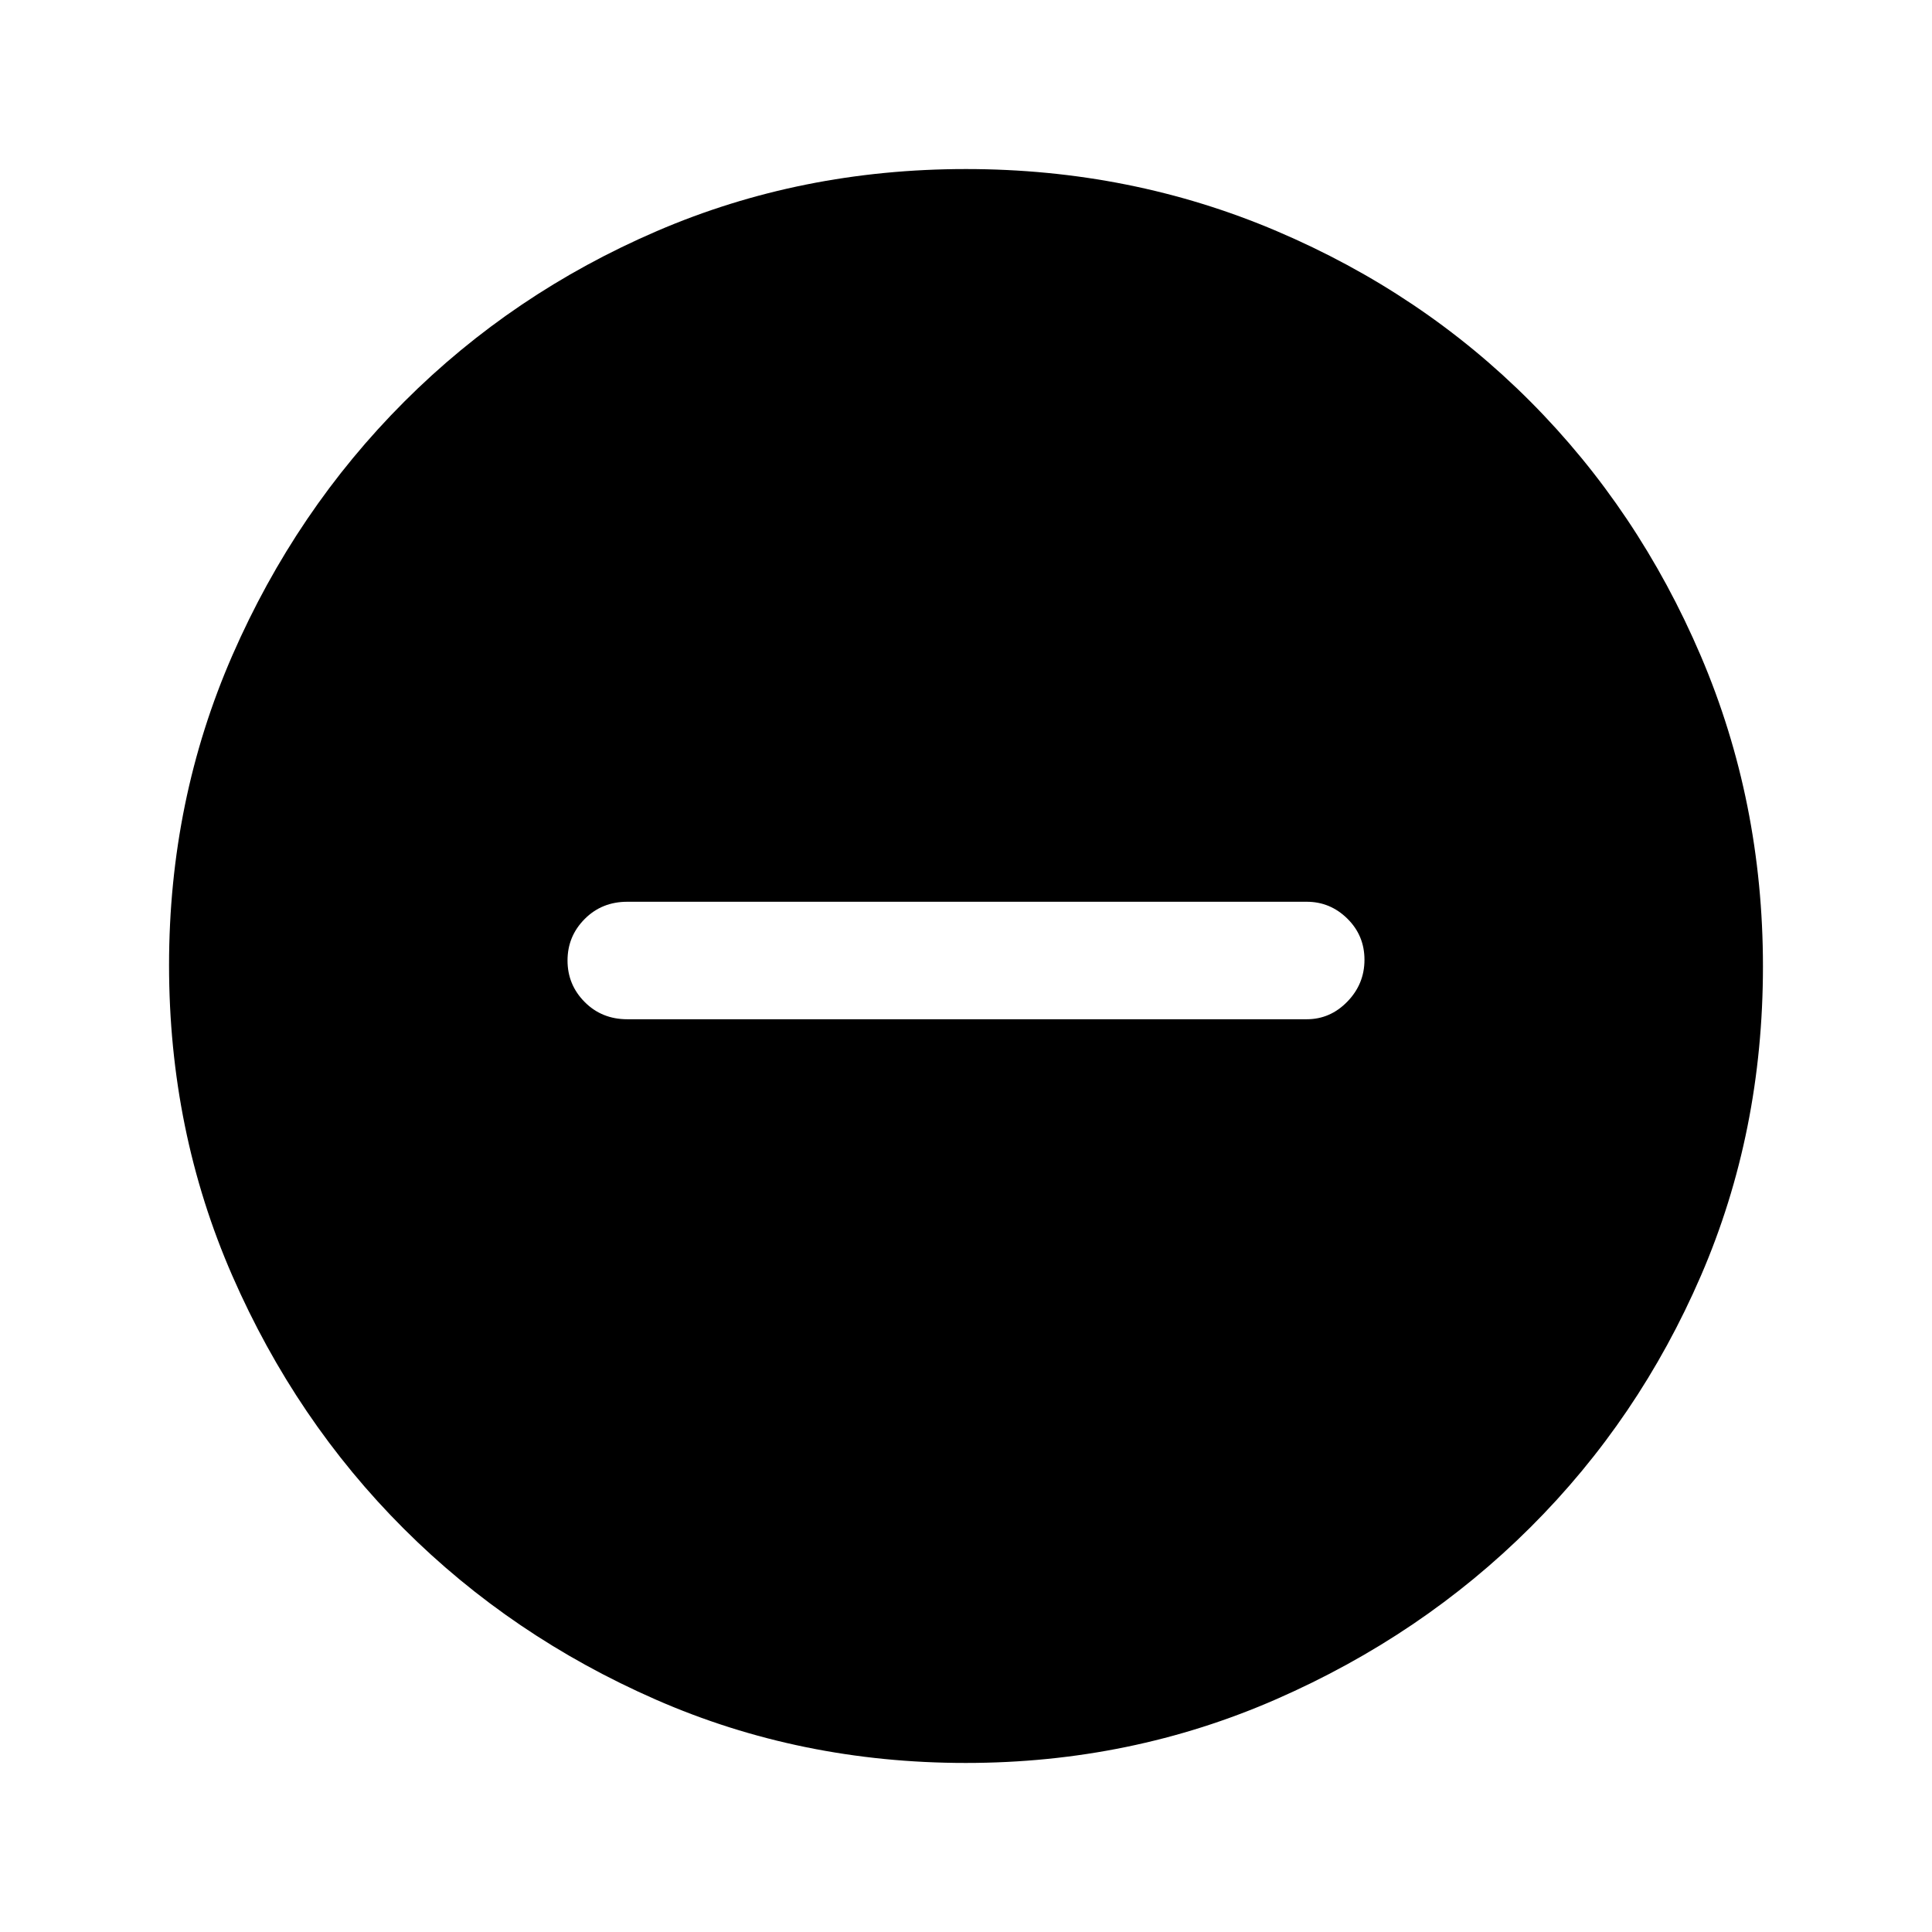 <svg xmlns="http://www.w3.org/2000/svg" height="48" viewBox="0 -960 960 960" width="48"><path d="M311.69-453.54h337.62q11.68 0 20.18-8.76 8.51-8.75 8.51-20.8t-8.51-20.44q-8.5-8.38-20.18-8.38H311.69q-12.65 0-21.17 8.57-8.52 8.57-8.52 20.62t8.52 20.62q8.52 8.57 21.17 8.57ZM479.87-84q-82.13 0-153.91-31.44-71.79-31.44-125.42-85.05-53.63-53.61-85.09-125.57Q84-398.02 84-480.43q0-81.93 31.5-154.02 31.5-72.08 85.4-125.99 53.89-53.9 125.49-84.73Q397.98-876 479.99-876q81.98 0 154.38 30.82 72.39 30.81 126.08 84.71 53.68 53.89 84.62 126.27Q876-561.82 876-479.79q0 82.41-30.82 153.69-30.81 71.28-84.69 124.99-53.89 53.72-126.25 85.41Q561.88-84 479.87-84Z"/></svg>